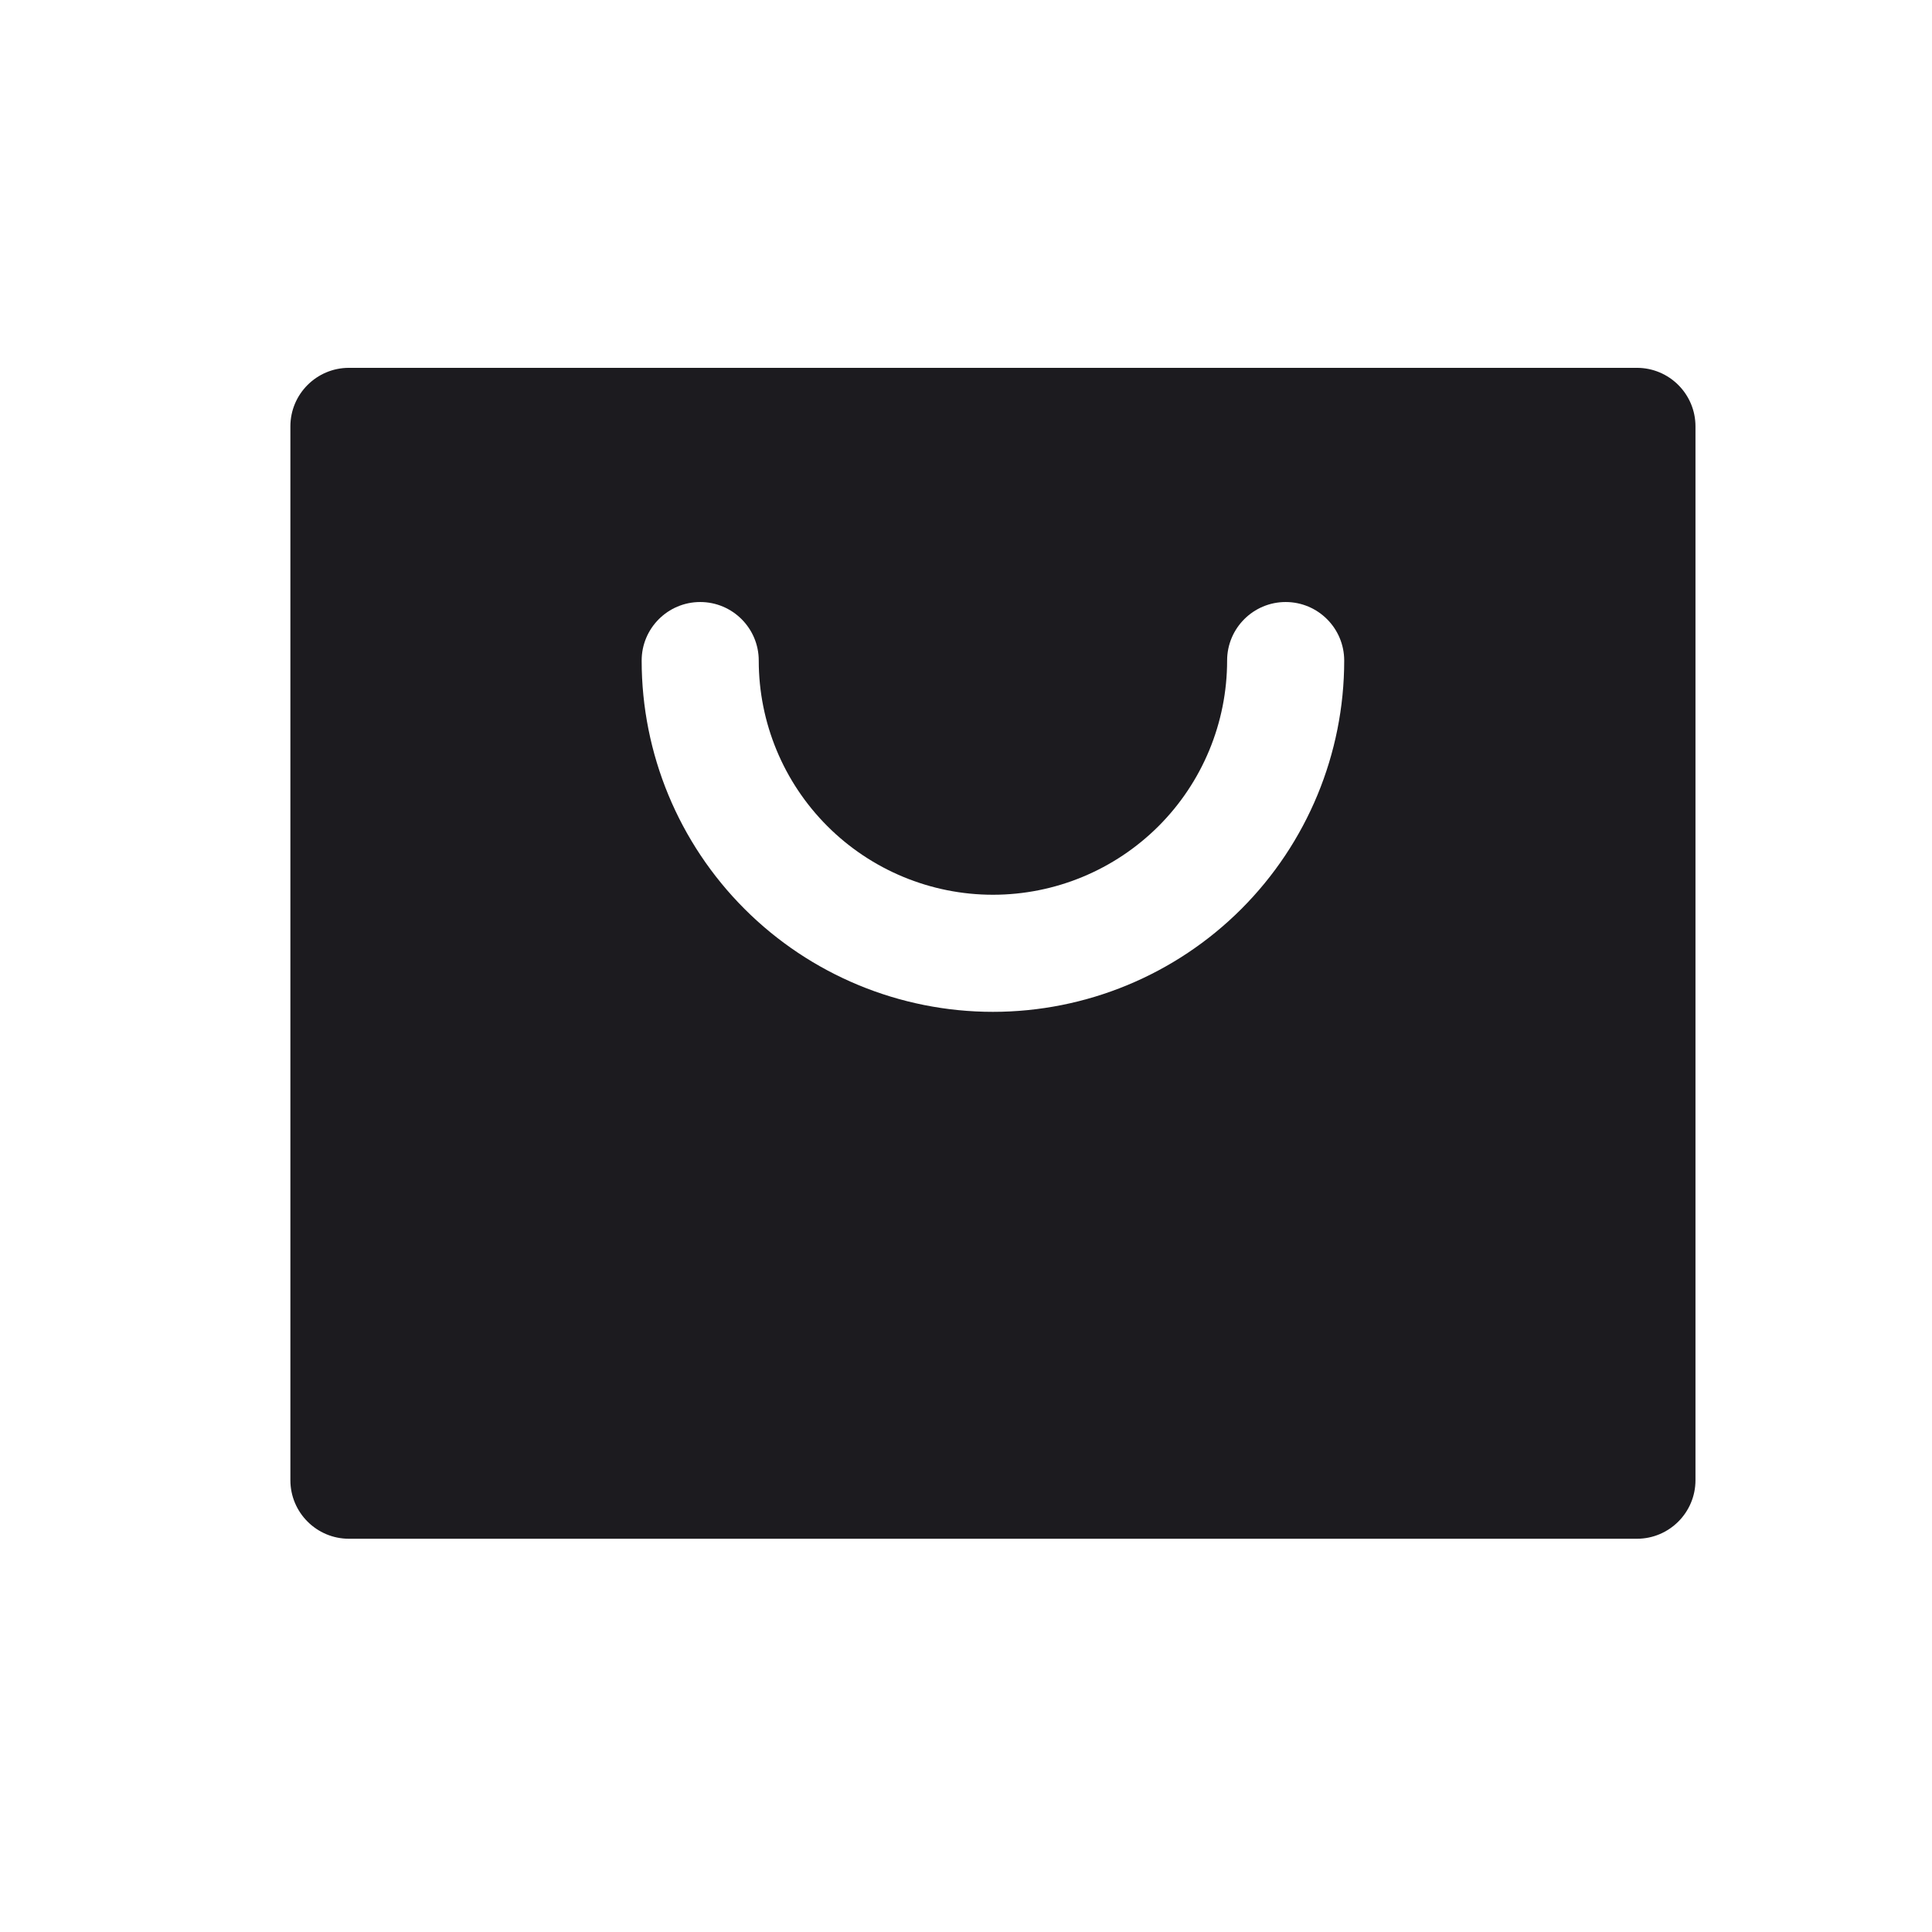 <svg width="33" height="33" viewBox="0 0 33 33" fill="none" xmlns="http://www.w3.org/2000/svg">
<path fill-rule="evenodd" clip-rule="evenodd" d="M28.96 7.283C28.96 6.731 28.512 6.283 27.96 6.283H5.96C5.408 6.283 4.96 6.731 4.96 7.283V25.283C4.96 25.835 5.408 26.283 5.96 26.283H27.96C28.512 26.283 28.96 25.835 28.96 25.283V7.283ZM12.96 11.283C12.96 10.731 12.512 10.283 11.96 10.283C11.408 10.283 10.96 10.731 10.96 11.283C10.96 12.874 11.592 14.4 12.718 15.526C13.843 16.651 15.369 17.283 16.96 17.283C18.552 17.283 20.078 16.651 21.203 15.526C22.328 14.4 22.96 12.874 22.96 11.283C22.96 10.731 22.512 10.283 21.96 10.283C21.408 10.283 20.96 10.731 20.96 11.283C20.96 12.344 20.539 13.361 19.789 14.111C19.038 14.861 18.021 15.283 16.96 15.283C15.899 15.283 14.882 14.861 14.132 14.111C13.382 13.361 12.96 12.344 12.96 11.283Z" fill="#1C1B1F"/>
</svg>
